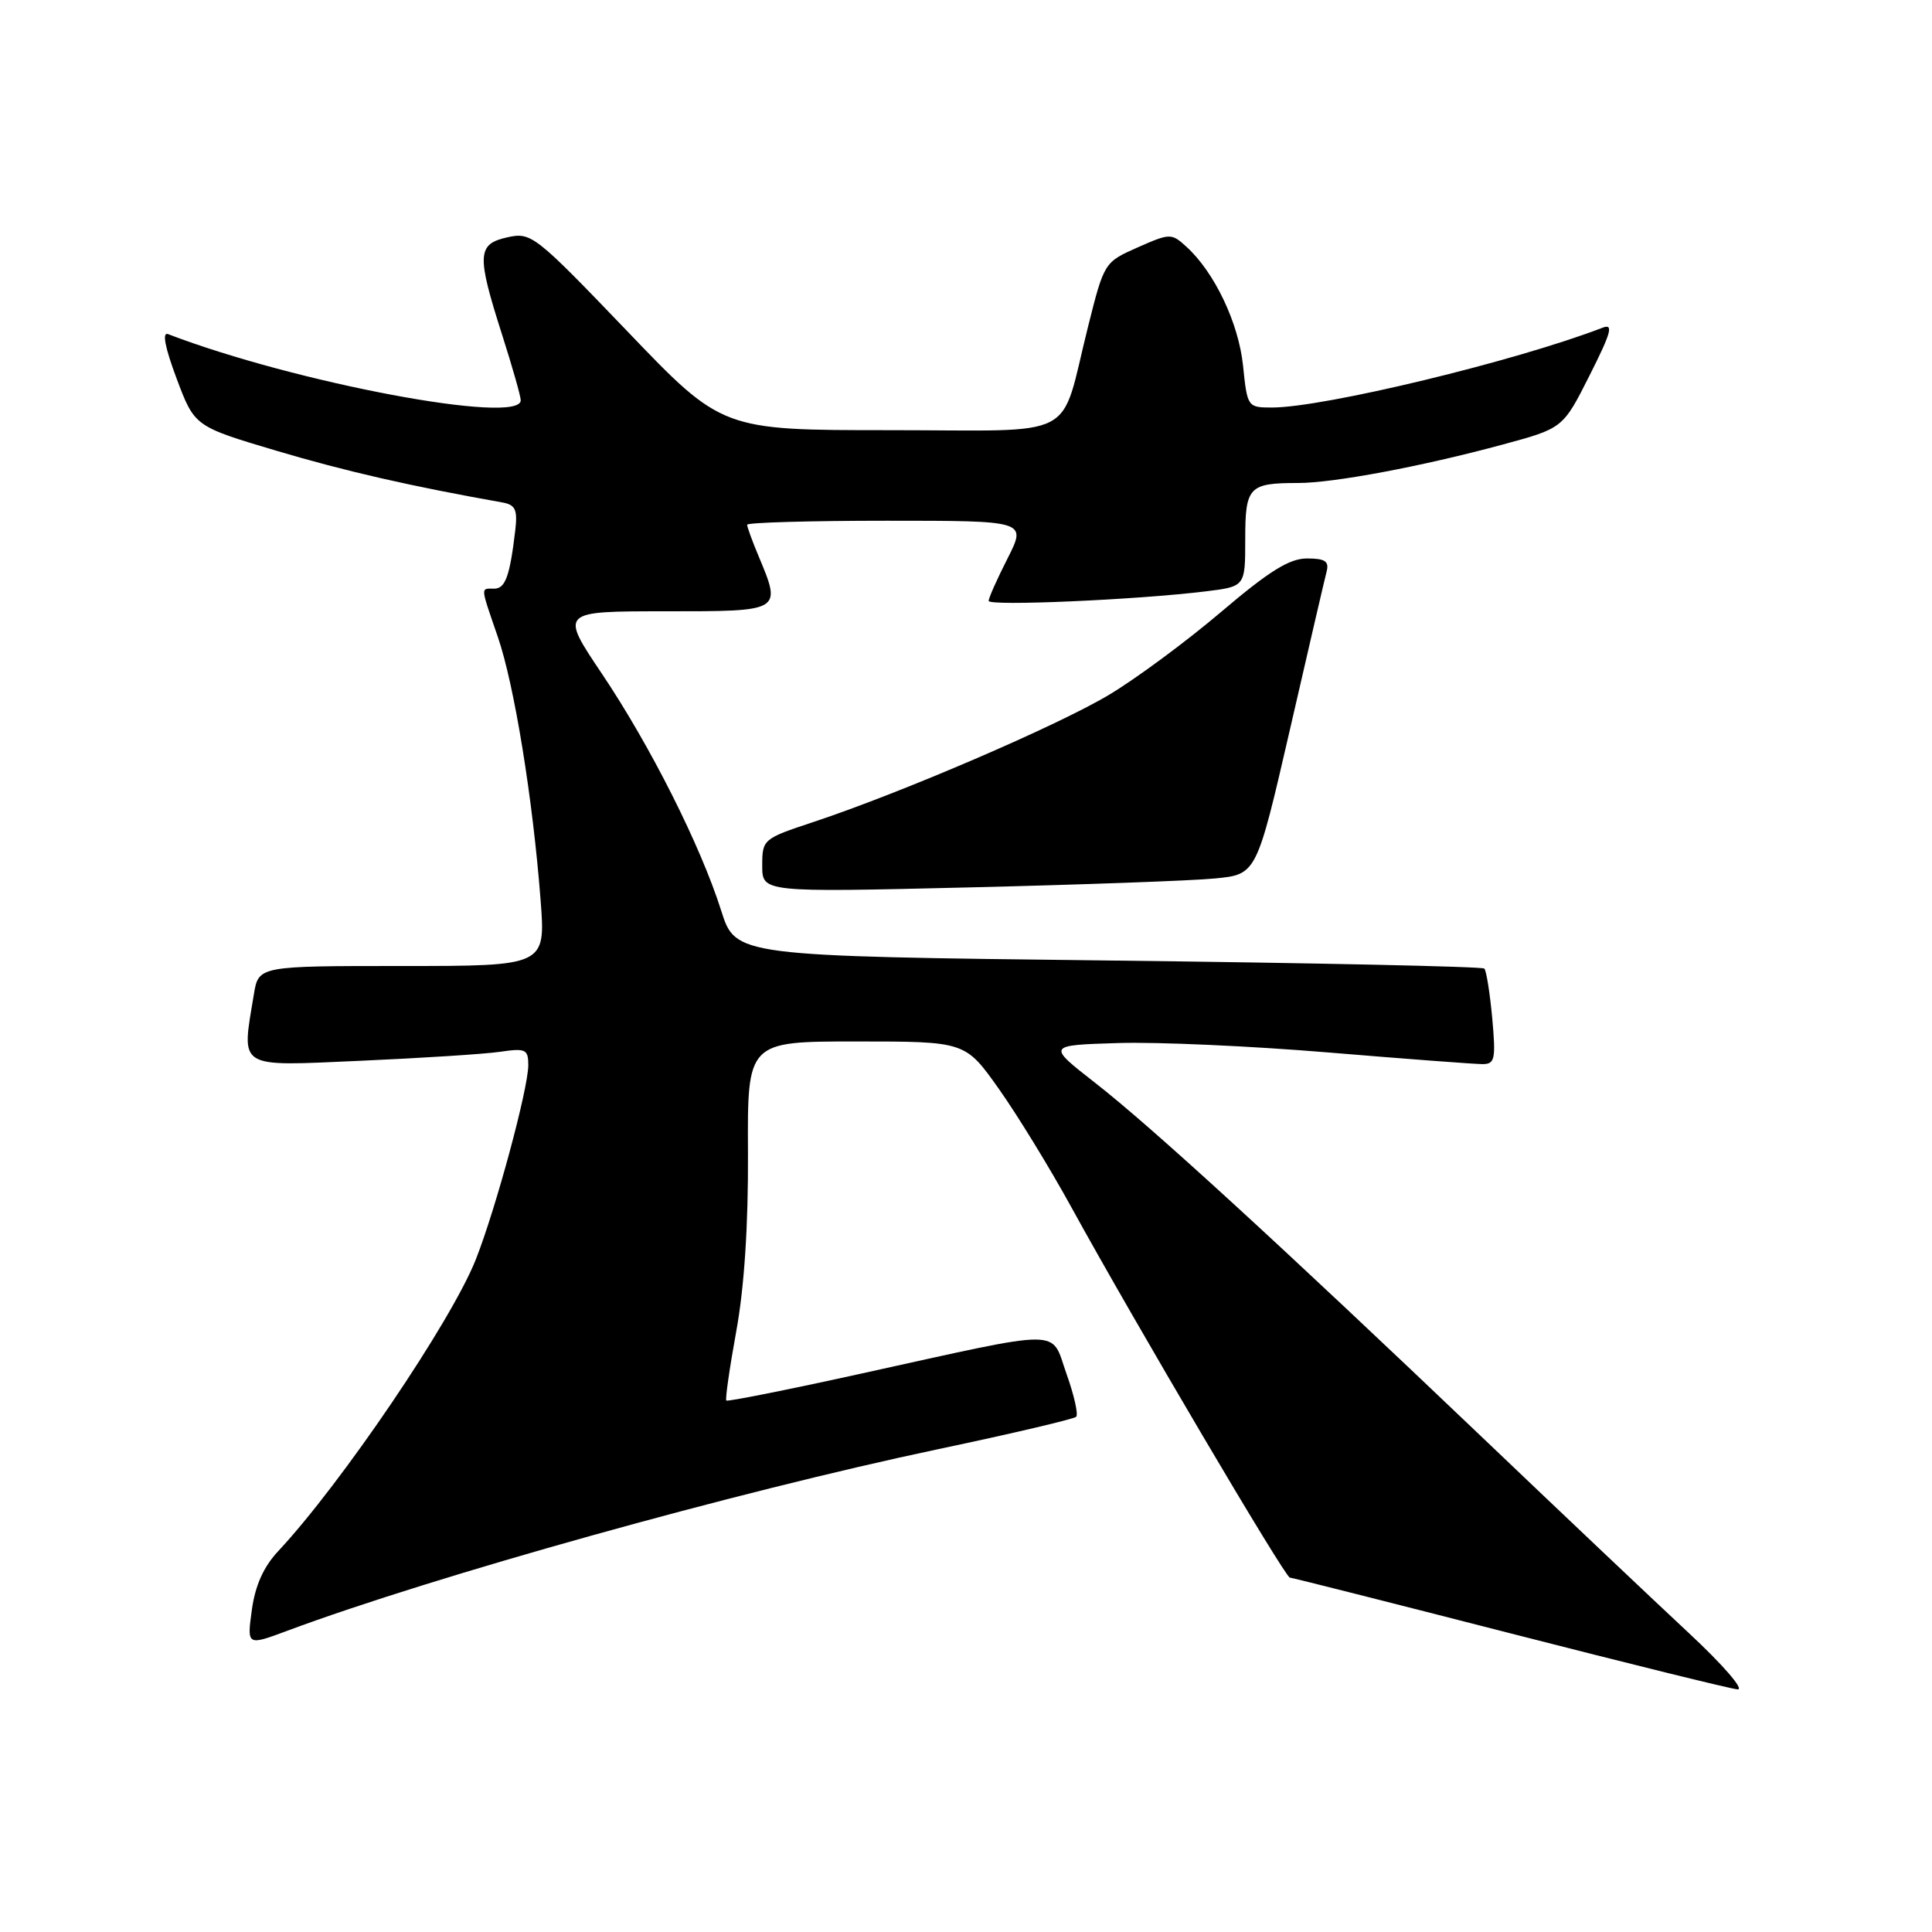 <?xml version="1.0" encoding="UTF-8" standalone="no"?>
<!DOCTYPE svg PUBLIC "-//W3C//DTD SVG 1.1//EN" "http://www.w3.org/Graphics/SVG/1.1/DTD/svg11.dtd" >
<svg xmlns="http://www.w3.org/2000/svg" xmlns:xlink="http://www.w3.org/1999/xlink" version="1.1" viewBox="0 0 256 256">
 <g >
 <path fill="currentColor"
d=" M 223.73 216.34 C 219.20 212.12 206.95 200.52 196.50 190.55 C 169.69 164.98 152.53 149.26 145.11 143.48 C 138.73 138.50 138.73 138.50 148.11 138.21 C 153.28 138.04 165.85 138.61 176.05 139.46 C 186.25 140.31 195.42 141.00 196.44 141.00 C 198.08 141.00 198.22 140.36 197.73 134.92 C 197.42 131.58 196.95 128.62 196.68 128.34 C 196.40 128.07 173.97 127.59 146.82 127.27 C 97.47 126.69 97.47 126.69 95.56 120.66 C 92.83 112.05 86.18 98.83 79.74 89.25 C 74.20 81.00 74.20 81.00 88.10 81.00 C 103.69 81.00 103.59 81.06 100.50 73.65 C 99.67 71.68 99.00 69.82 99.00 69.53 C 99.00 69.24 107.33 69.00 117.52 69.00 C 136.03 69.00 136.03 69.00 133.52 73.97 C 132.13 76.70 131.00 79.24 131.00 79.62 C 131.00 80.34 150.63 79.48 159.75 78.36 C 165.00 77.72 165.00 77.72 165.00 71.47 C 165.00 64.50 165.47 64.00 171.99 64.00 C 176.70 64.00 188.34 61.82 199.06 58.92 C 207.10 56.75 207.10 56.75 210.63 49.74 C 213.52 44.00 213.83 42.85 212.33 43.43 C 200.87 47.85 175.40 54.00 168.53 54.00 C 165.32 54.00 165.27 53.93 164.71 48.45 C 164.12 42.78 160.91 36.04 157.18 32.67 C 155.22 30.89 155.03 30.89 150.73 32.79 C 146.33 34.74 146.30 34.80 144.18 43.25 C 140.32 58.61 143.41 57.00 117.86 57.00 C 95.67 57.00 95.67 57.00 83.09 43.86 C 70.89 31.14 70.40 30.75 67.25 31.44 C 63.22 32.33 63.14 33.73 66.51 44.29 C 67.88 48.57 69.00 52.51 69.00 53.04 C 69.00 56.35 39.13 50.74 22.26 44.27 C 21.46 43.96 21.86 46.05 23.40 50.15 C 25.78 56.50 25.78 56.50 36.64 59.73 C 45.75 62.44 54.41 64.42 66.58 66.58 C 68.29 66.89 68.59 67.54 68.28 70.23 C 67.56 76.35 66.96 78.00 65.48 78.00 C 63.65 78.00 63.62 77.57 65.97 84.41 C 68.15 90.75 70.60 105.83 71.63 119.25 C 72.30 128.00 72.30 128.00 53.28 128.00 C 34.26 128.00 34.26 128.00 33.64 131.75 C 31.99 141.75 31.25 141.28 47.75 140.56 C 55.86 140.20 64.19 139.67 66.25 139.37 C 69.67 138.87 70.00 139.03 70.00 141.16 C 69.99 144.27 65.71 160.14 63.05 166.88 C 59.83 175.04 45.25 196.56 36.86 205.54 C 34.93 207.60 33.81 210.09 33.37 213.33 C 32.72 218.08 32.72 218.08 38.11 216.07 C 57.52 208.84 97.56 197.67 124.28 192.03 C 134.06 189.97 142.30 188.03 142.60 187.73 C 142.90 187.43 142.33 184.87 141.32 182.05 C 139.17 175.98 141.49 175.99 114.02 182.03 C 104.41 184.15 96.41 185.74 96.24 185.58 C 96.08 185.41 96.67 181.28 97.56 176.39 C 98.62 170.60 99.16 162.36 99.11 152.75 C 99.03 138.00 99.03 138.00 113.46 138.00 C 127.90 138.00 127.90 138.00 132.33 144.25 C 134.77 147.69 139.12 154.78 141.98 160.00 C 150.29 175.13 170.27 209.00 170.91 209.04 C 171.24 209.06 184.32 212.37 200.00 216.39 C 215.68 220.41 229.28 223.77 230.23 223.85 C 231.19 223.93 228.30 220.59 223.73 216.34 Z  M 161.00 116.40 C 166.50 115.86 166.50 115.86 170.92 96.68 C 173.34 86.13 175.53 76.71 175.78 75.75 C 176.14 74.37 175.59 74.00 173.18 74.00 C 170.85 74.00 168.17 75.67 161.82 81.07 C 157.24 84.96 150.55 89.92 146.93 92.08 C 140.11 96.16 119.45 105.05 107.75 108.93 C 101.11 111.13 101.00 111.22 101.00 114.70 C 101.00 118.24 101.00 118.24 128.25 117.59 C 143.24 117.23 157.97 116.70 161.00 116.40 Z "/>
</g>
</svg>